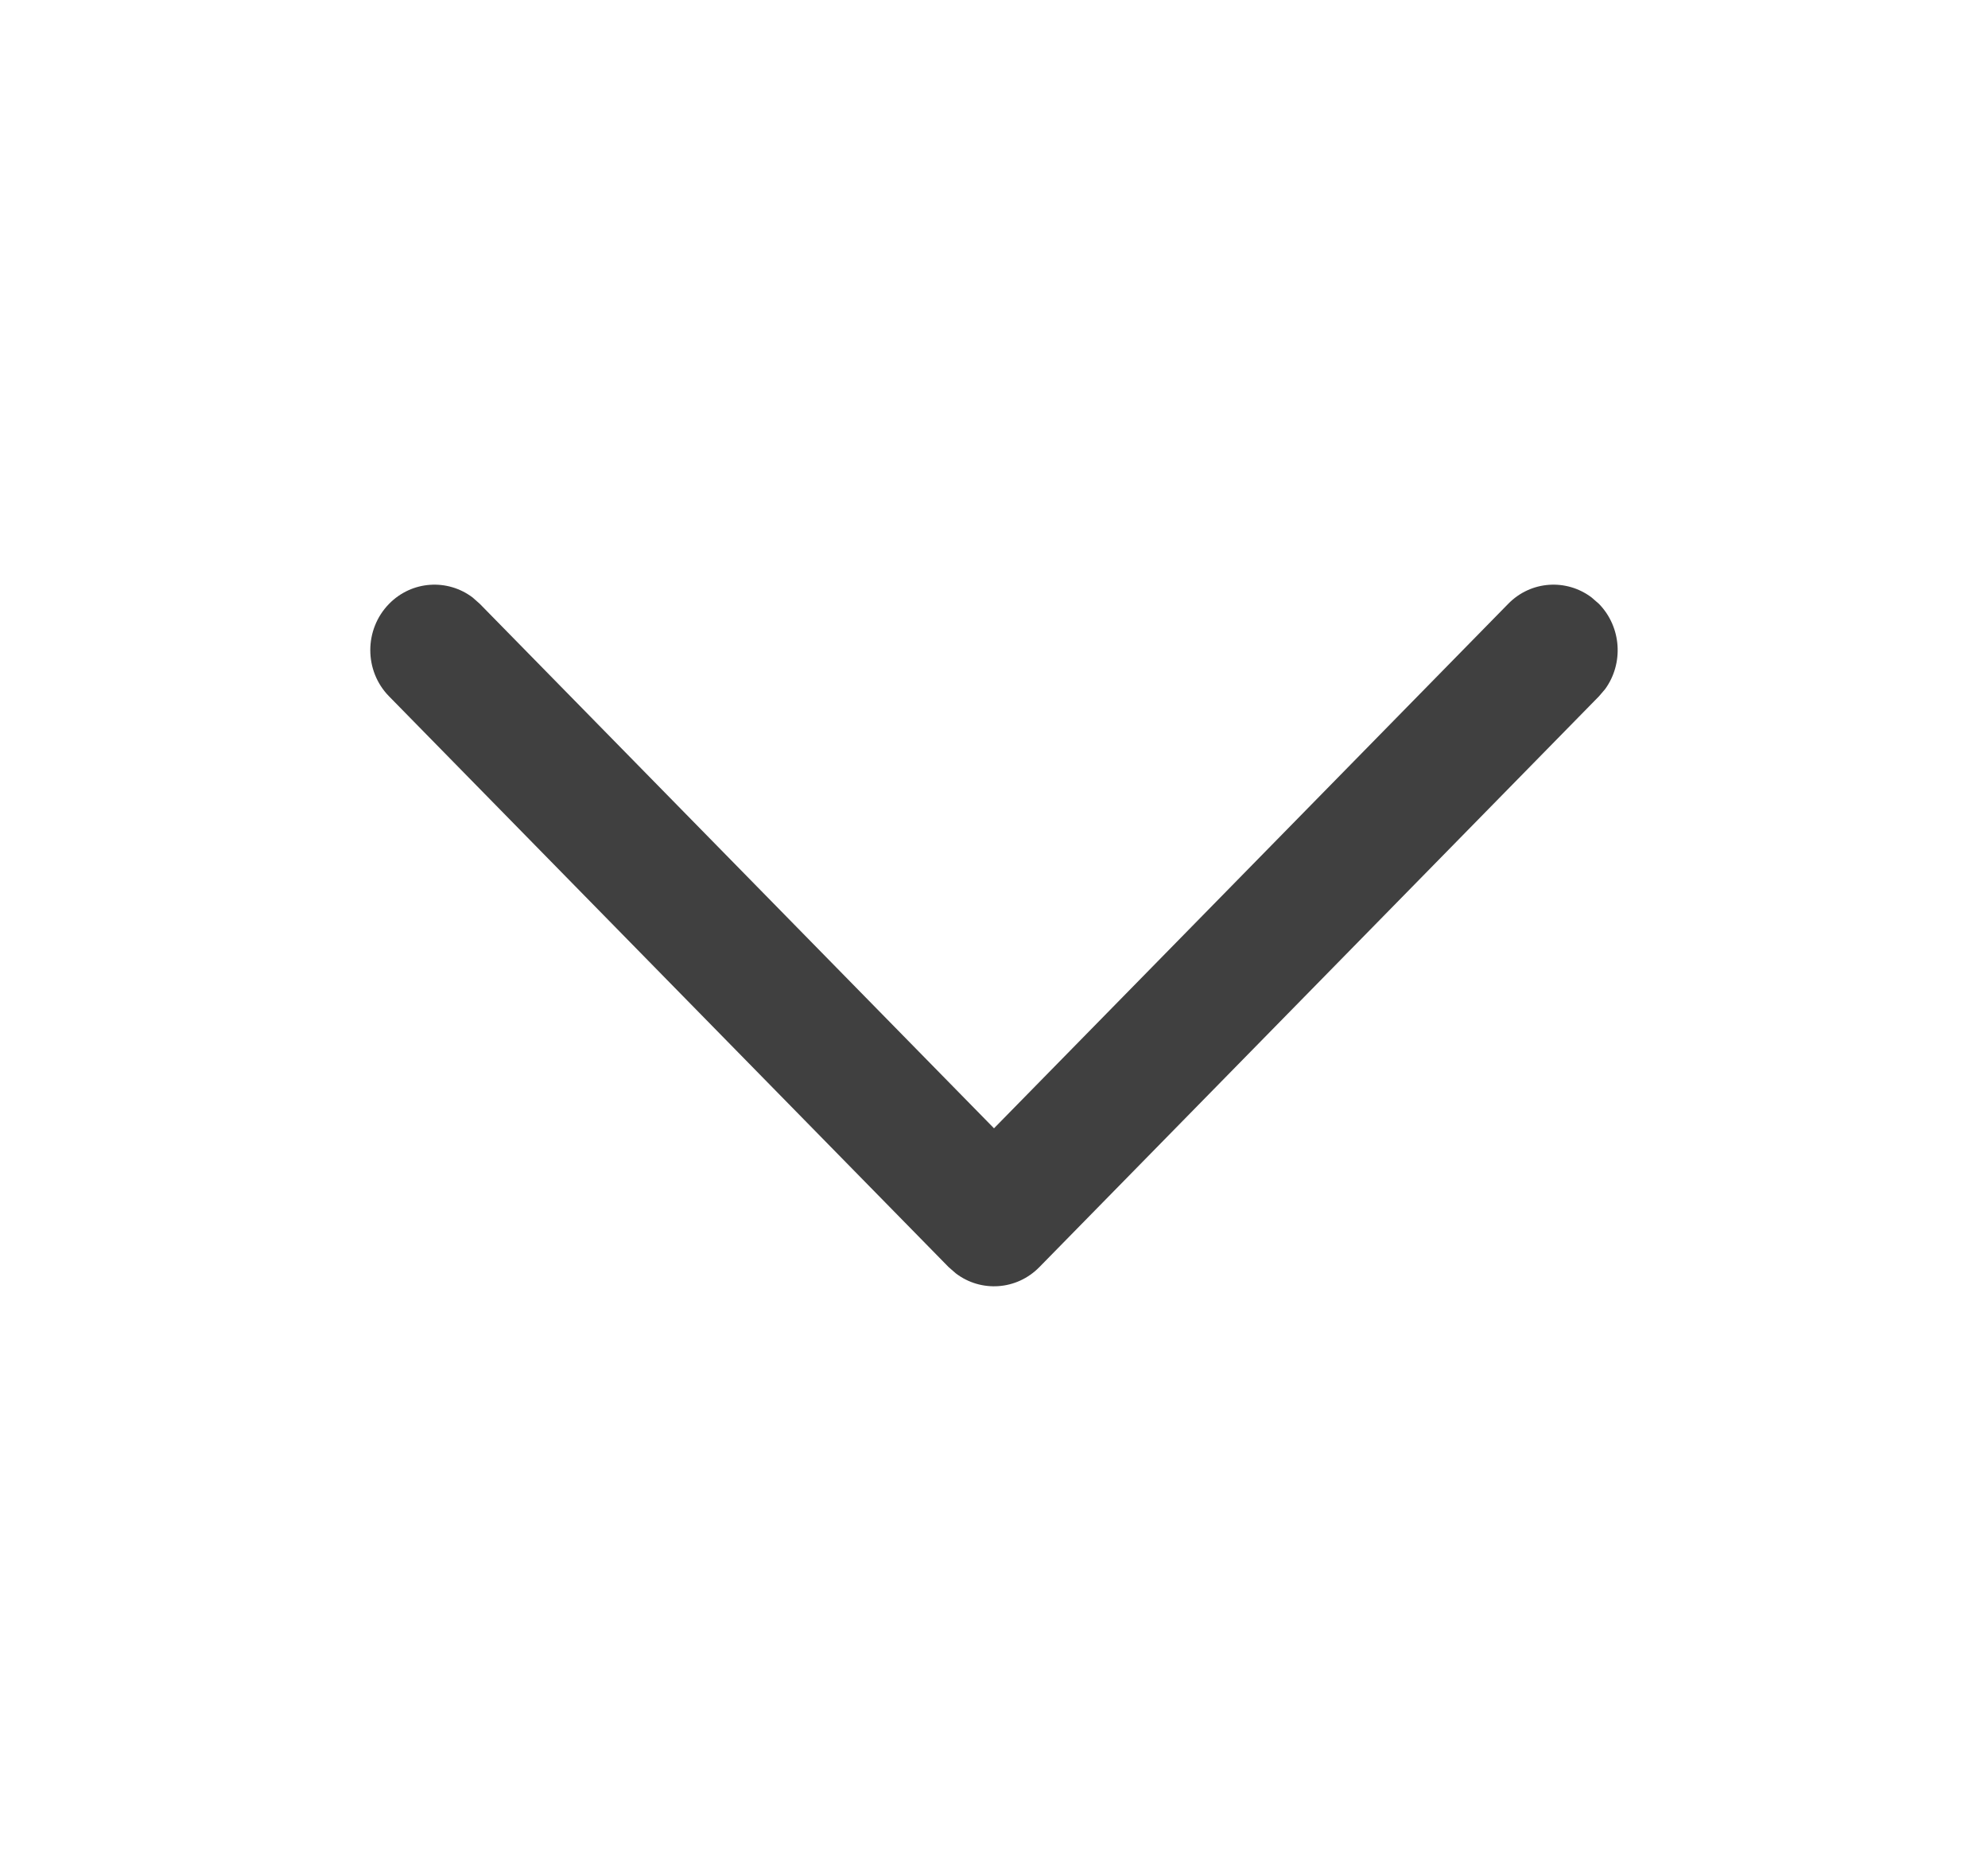 <svg width="17" height="16" viewBox="0 0 17 16" fill="none" xmlns="http://www.w3.org/2000/svg">
<path d="M3.327 5.164C3.522 4.965 3.827 4.947 4.042 5.11L4.103 5.164L8.5 9.649L12.897 5.164C13.091 4.965 13.396 4.947 13.611 5.11L13.673 5.164C13.867 5.363 13.885 5.674 13.726 5.893L13.673 5.955L8.888 10.836C8.693 11.035 8.388 11.053 8.174 10.89L8.112 10.836L3.327 5.955C3.113 5.737 3.113 5.383 3.327 5.164Z" fill="#404040"/>
</svg>
